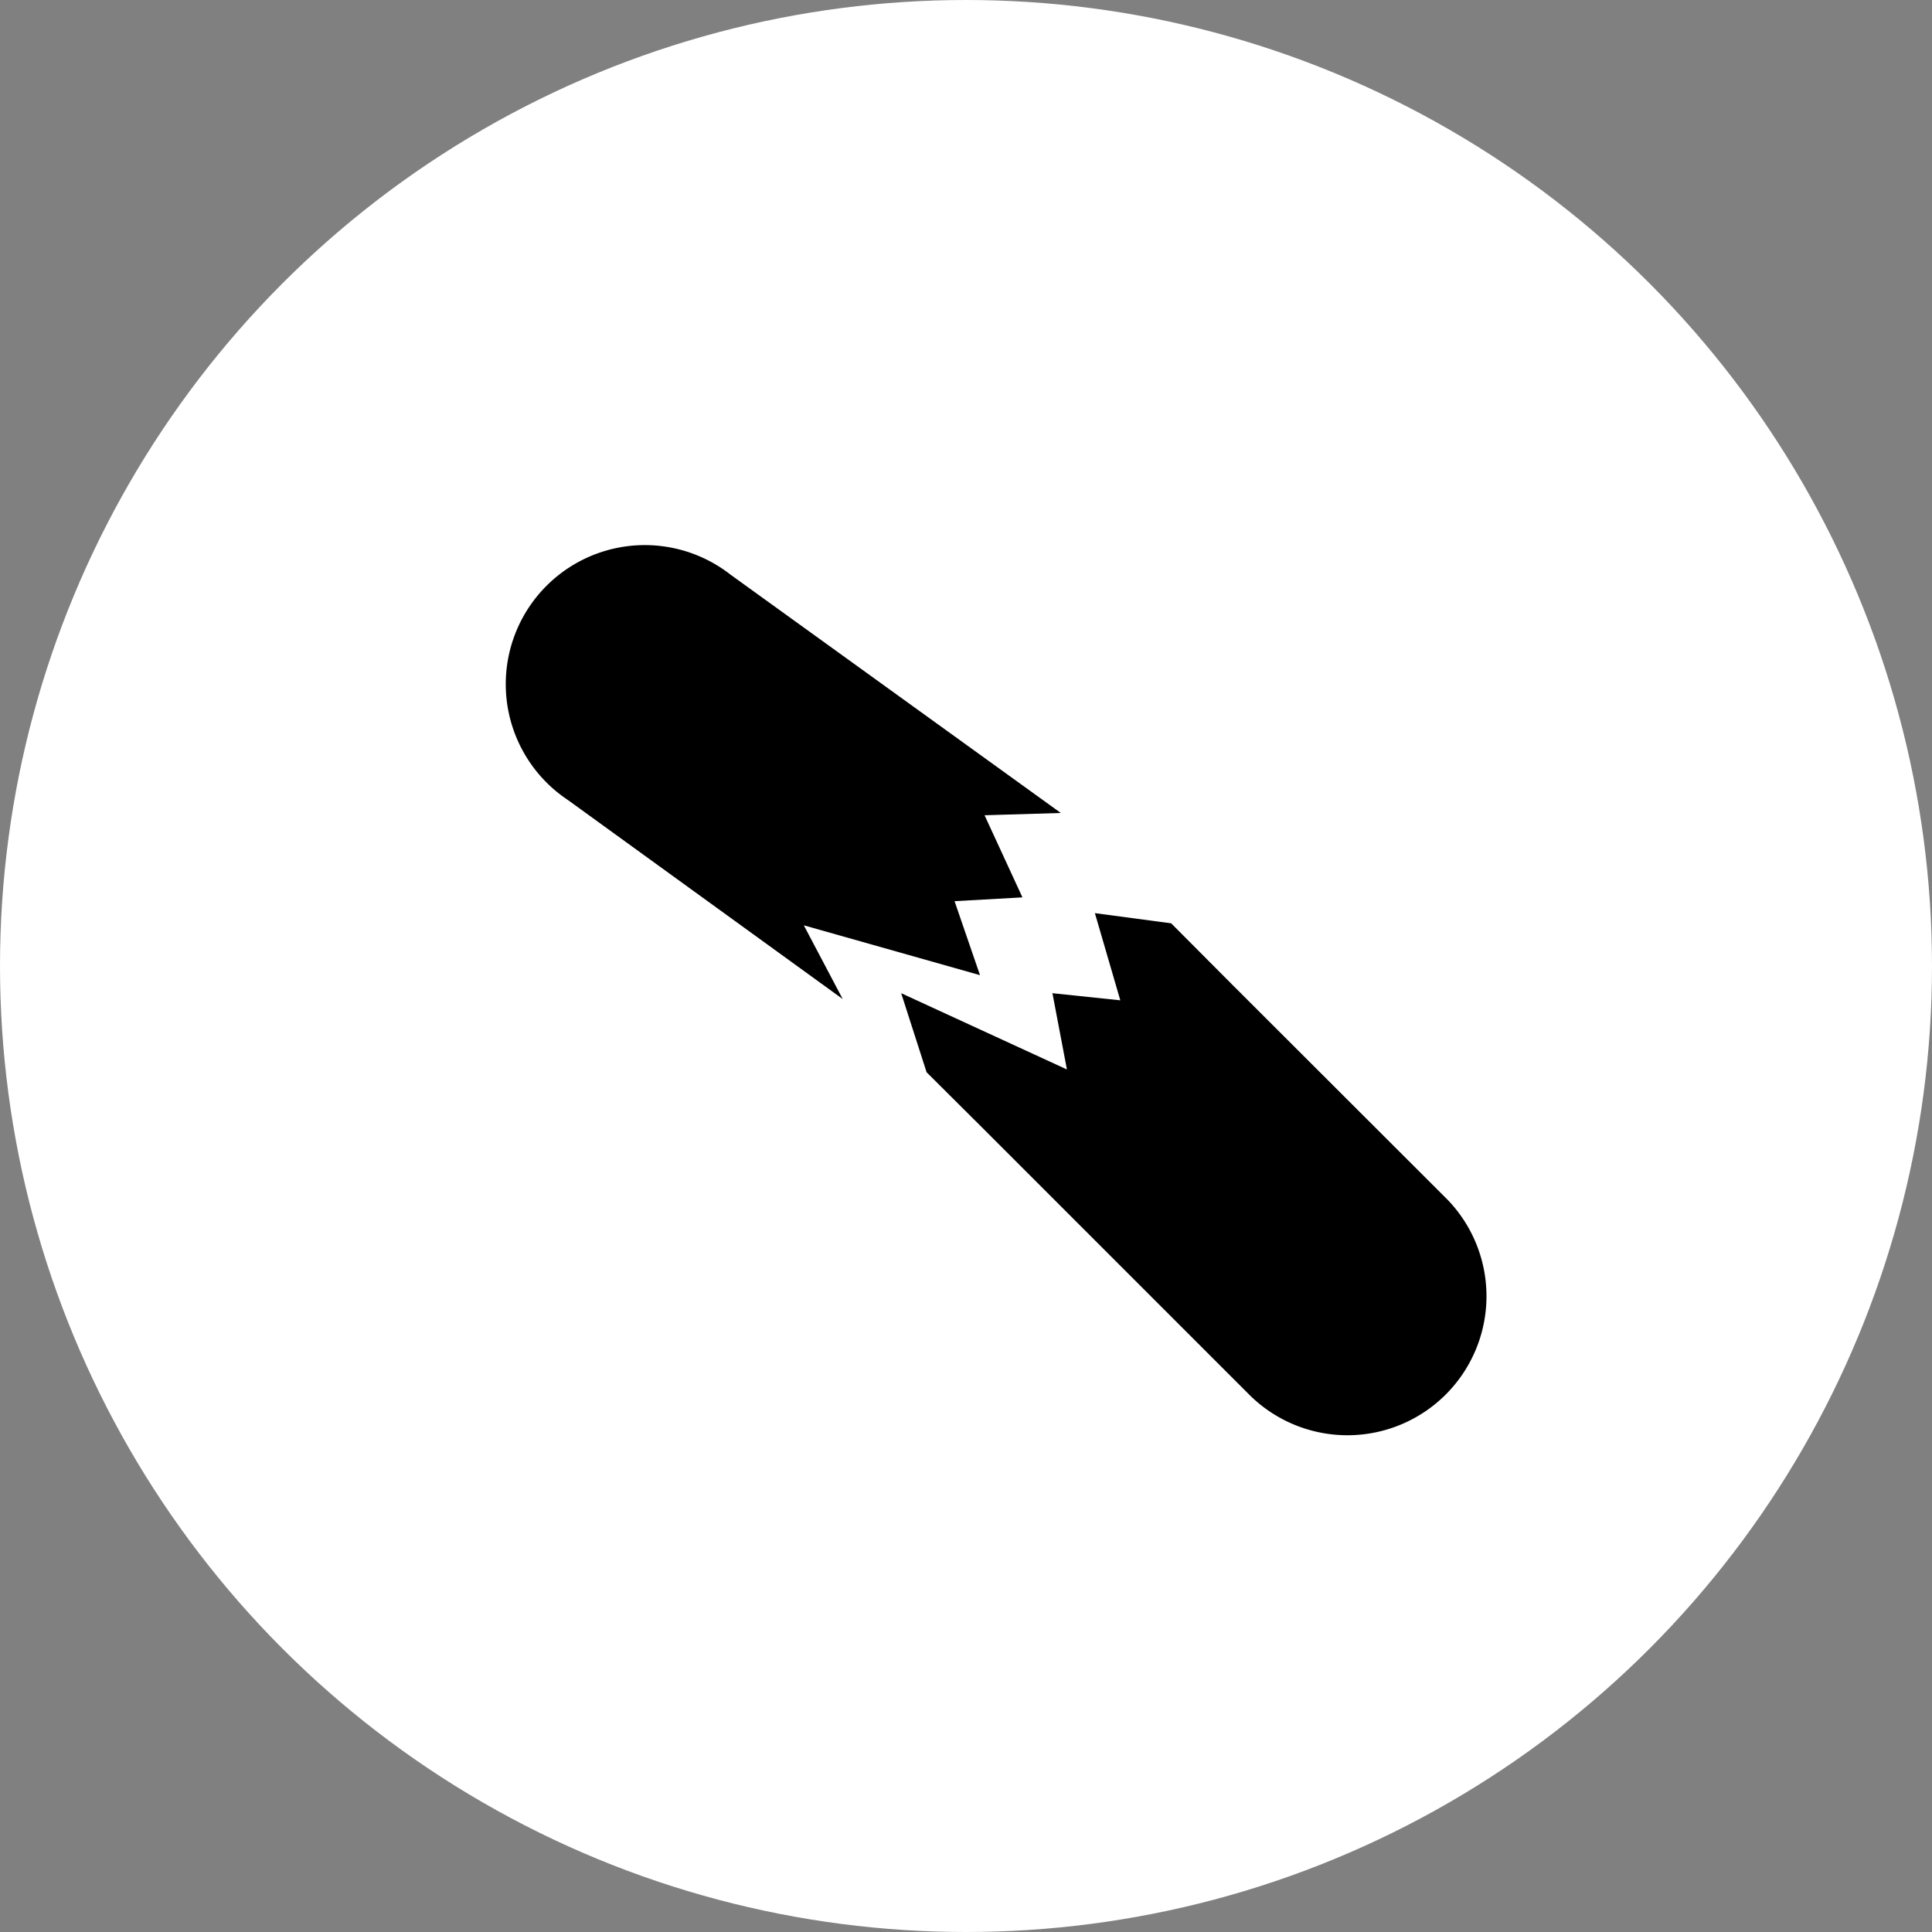 <svg xmlns="http://www.w3.org/2000/svg" width="76" height="76" viewBox="0 0 76 76">
  <rect x="0" y="0" width="76" height="76" fill="#808080" stroke="none"/>
  <defs>
    <style>
      .a {
        fill: #fff;
      }
    </style>
  </defs>
  <title>broken</title>
  <g>
    <circle class="a" cx="38" cy="38" r="38"/>
    <g>
      <path d="M38.55,38.36l-1-2.91,2.67-.15-1.49-3.23,3-.09-13-9.38a5.47,5.47,0,1,0-6.39,8.87L33.15,39.3l-1.53-2.9Z"/>
      <path d="M56.9,47.15l-8.44-8.43-2.39-2.4-3-.4,1,3.43-2.67-.28.57,3-6.52-3,1,3.11,2.26,2.25L49.17,54.89a5.47,5.47,0,0,0,7.77-7.7l0,0Z"/>
    </g>
  </g>
</svg>
